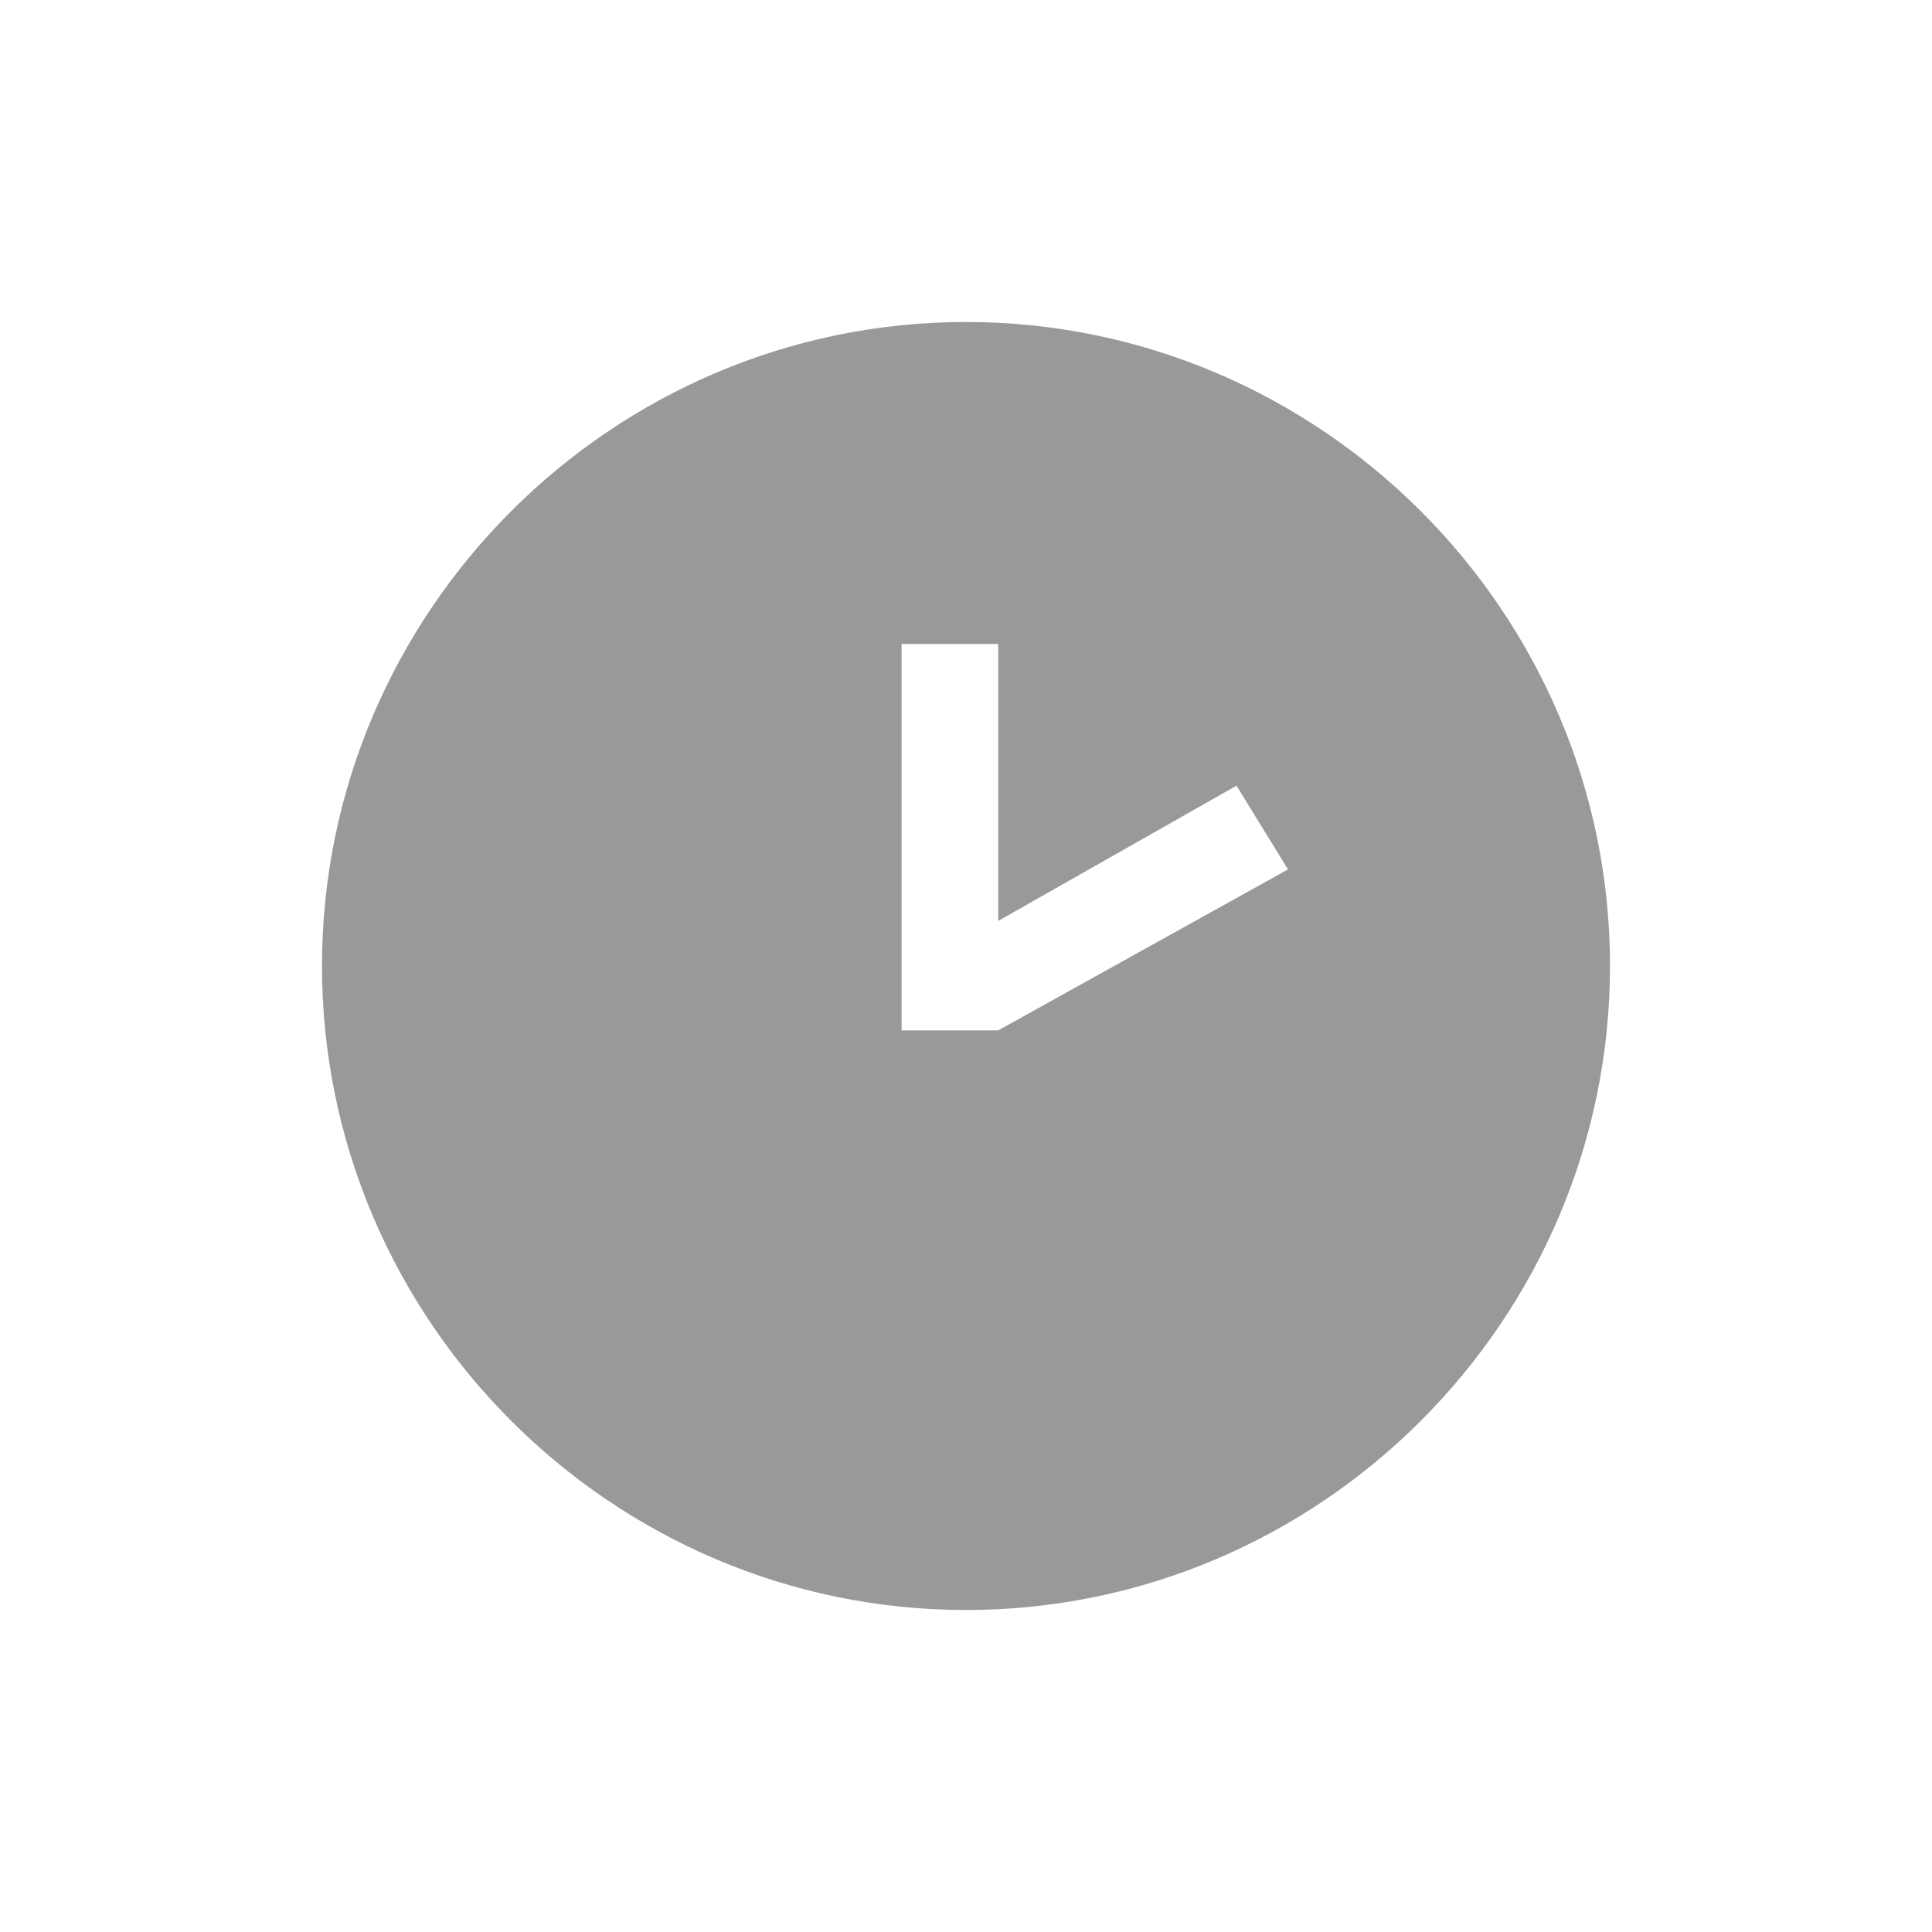 <svg width="30" height="30" viewBox="0 0 30 30" fill="none" xmlns="http://www.w3.org/2000/svg">
<path d="M15 5C9.5 5 5 9.5 5 15C5 20.5 9.5 25 15 25C20.5 25 25 20.5 25 15C25 9.5 20.5 5 15 5ZM15.5 16H14V10H15.5V14.3L19.2 12.2L20 13.5L15.5 16Z" fill="#999999"/>
</svg>
